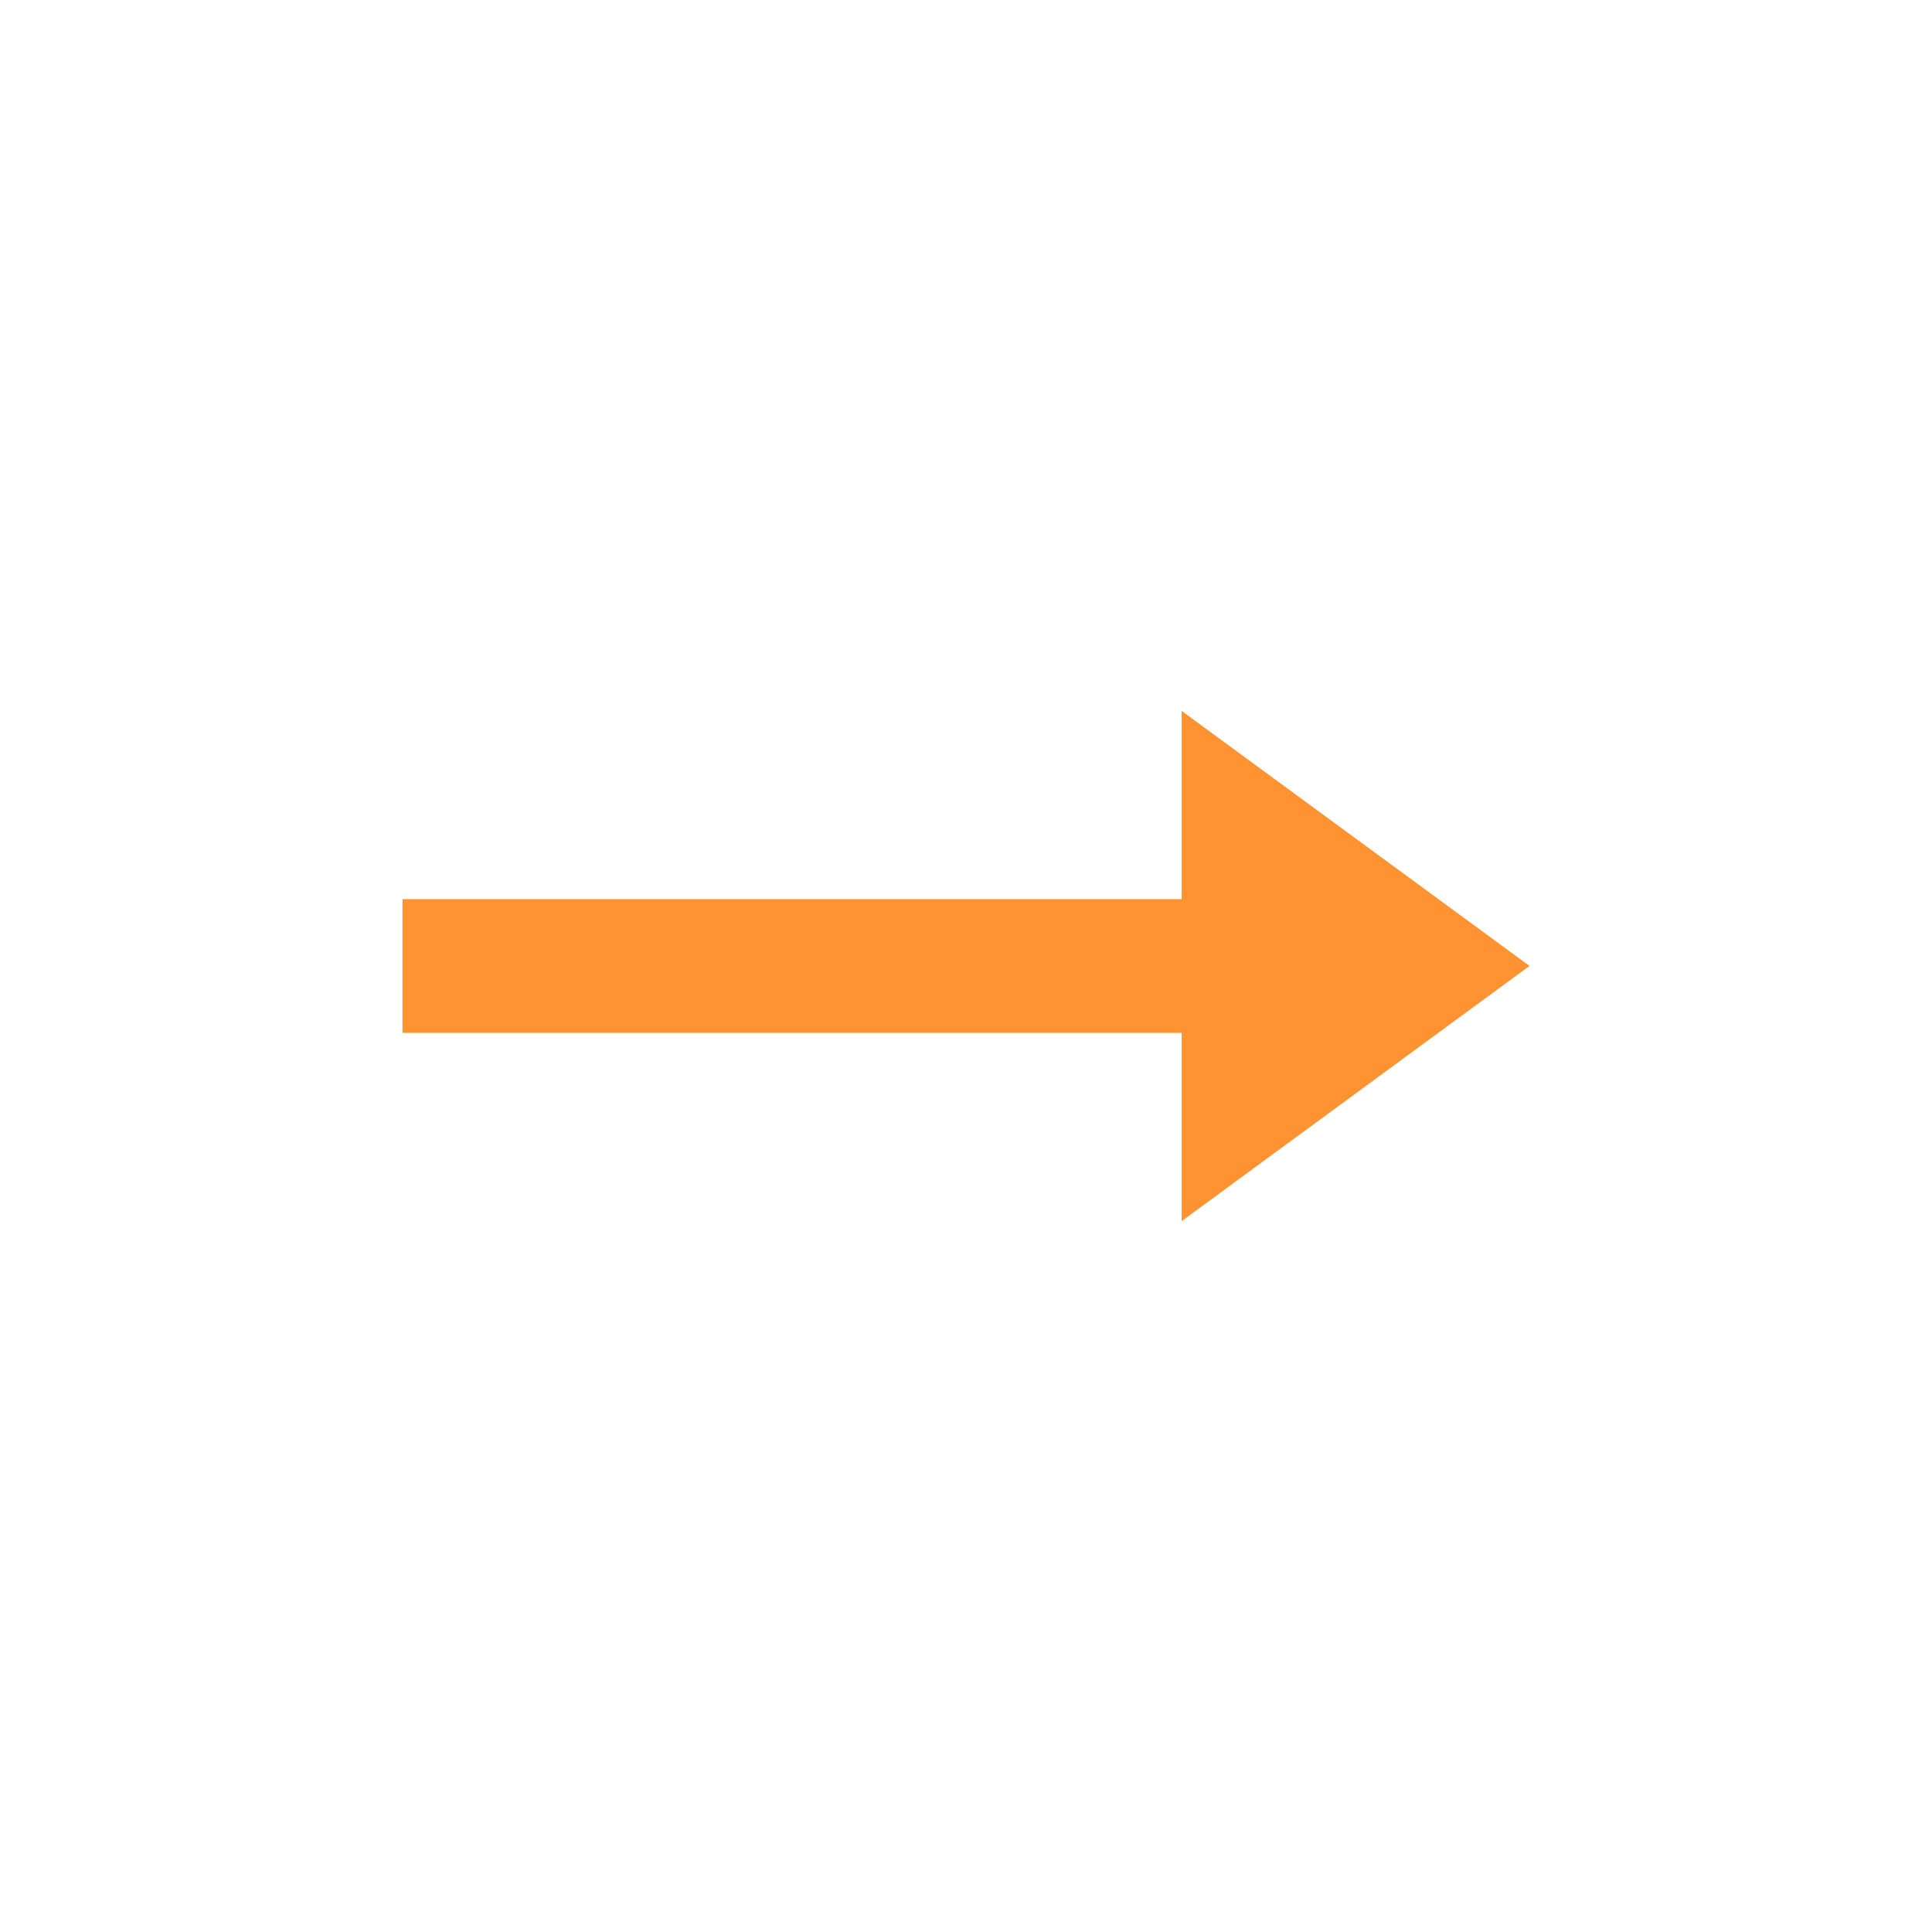 <svg xmlns="http://www.w3.org/2000/svg" width="24" height="24" viewBox="0 0 24 24"><path d="M14.679 11.169L5 11.169 5 12.831 14.679 12.831 14.679 15.169 19 11.999 14.679 8.831z" fill="#FF9332" fill-rule="evenodd"/></svg>